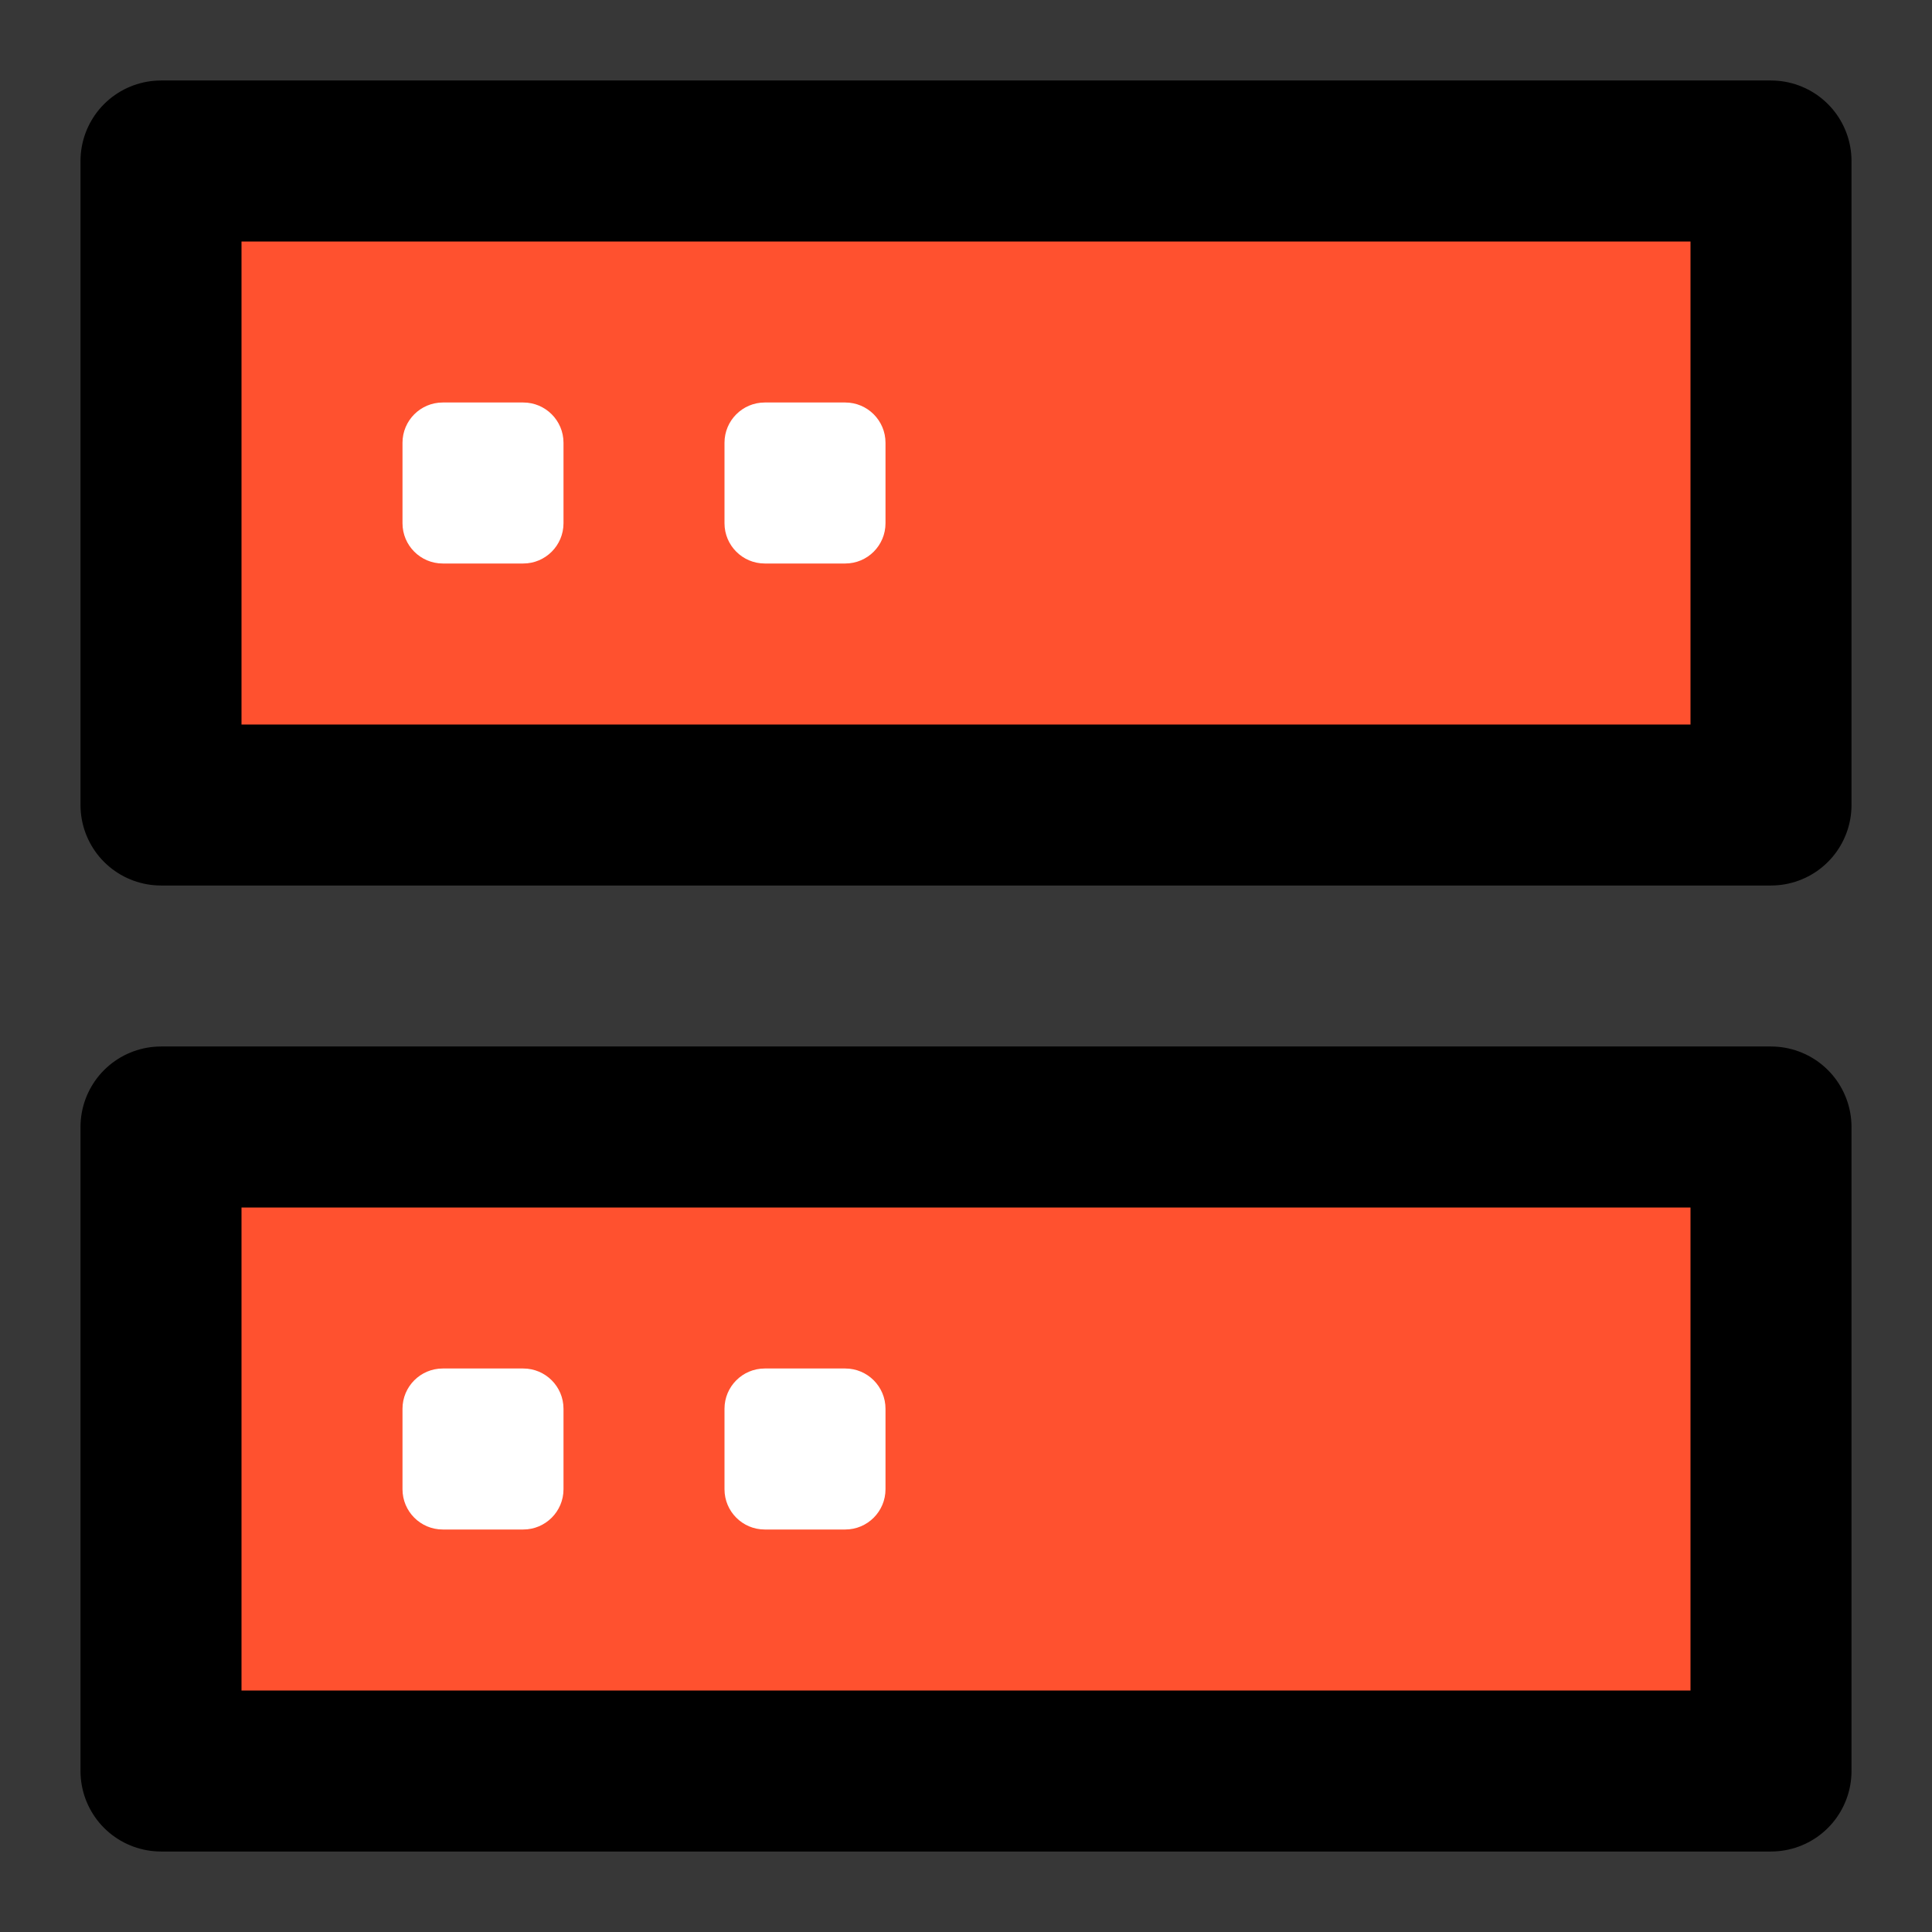 <?xml version="1.0" encoding="utf-8"?><!-- Uploaded to: SVG Repo, www.svgrepo.com, Generator: SVG Repo Mixer Tools -->
<svg width="40px" height="40px" viewBox="0 0 48 48" fill="none" xmlns="http://www.w3.org/2000/svg">
<rect x="0" y="0" width="48" height="48" fill="#333333" stroke="none"/>
<rect width="48" height="48" fill="white" fill-opacity="0.01"/>
<path d="M48 0H0V48H48V0Z" fill="white" fill-opacity="0.01"/>
<path d="M44 4H4V20H44V4Z" fill="#ff512f " stroke="#000000" stroke-width="4" stroke-linejoin="round"/>
<path d="M44 28H4V44H44V28Z" fill="#ff512f " stroke="#000000" stroke-width="4" stroke-linejoin="round"/>
<path d="M13 10H11C10.448 10 10 10.448 10 11V13C10 13.552 10.448 14 11 14H13C13.552 14 14 13.552 14 13V11C14 10.448 13.552 10 13 10Z" fill="white"/>
<path d="M13 34H11C10.448 34 10 34.448 10 35V37C10 37.552 10.448 38 11 38H13C13.552 38 14 37.552 14 37V35C14 34.448 13.552 34 13 34Z" fill="white"/>
<path d="M21 10H19C18.448 10 18 10.448 18 11V13C18 13.552 18.448 14 19 14H21C21.552 14 22 13.552 22 13V11C22 10.448 21.552 10 21 10Z" fill="white"/>
<path d="M21 34H19C18.448 34 18 34.448 18 35V37C18 37.552 18.448 38 19 38H21C21.552 38 22 37.552 22 37V35C22 34.448 21.552 34 21 34Z" fill="white"/>
</svg>